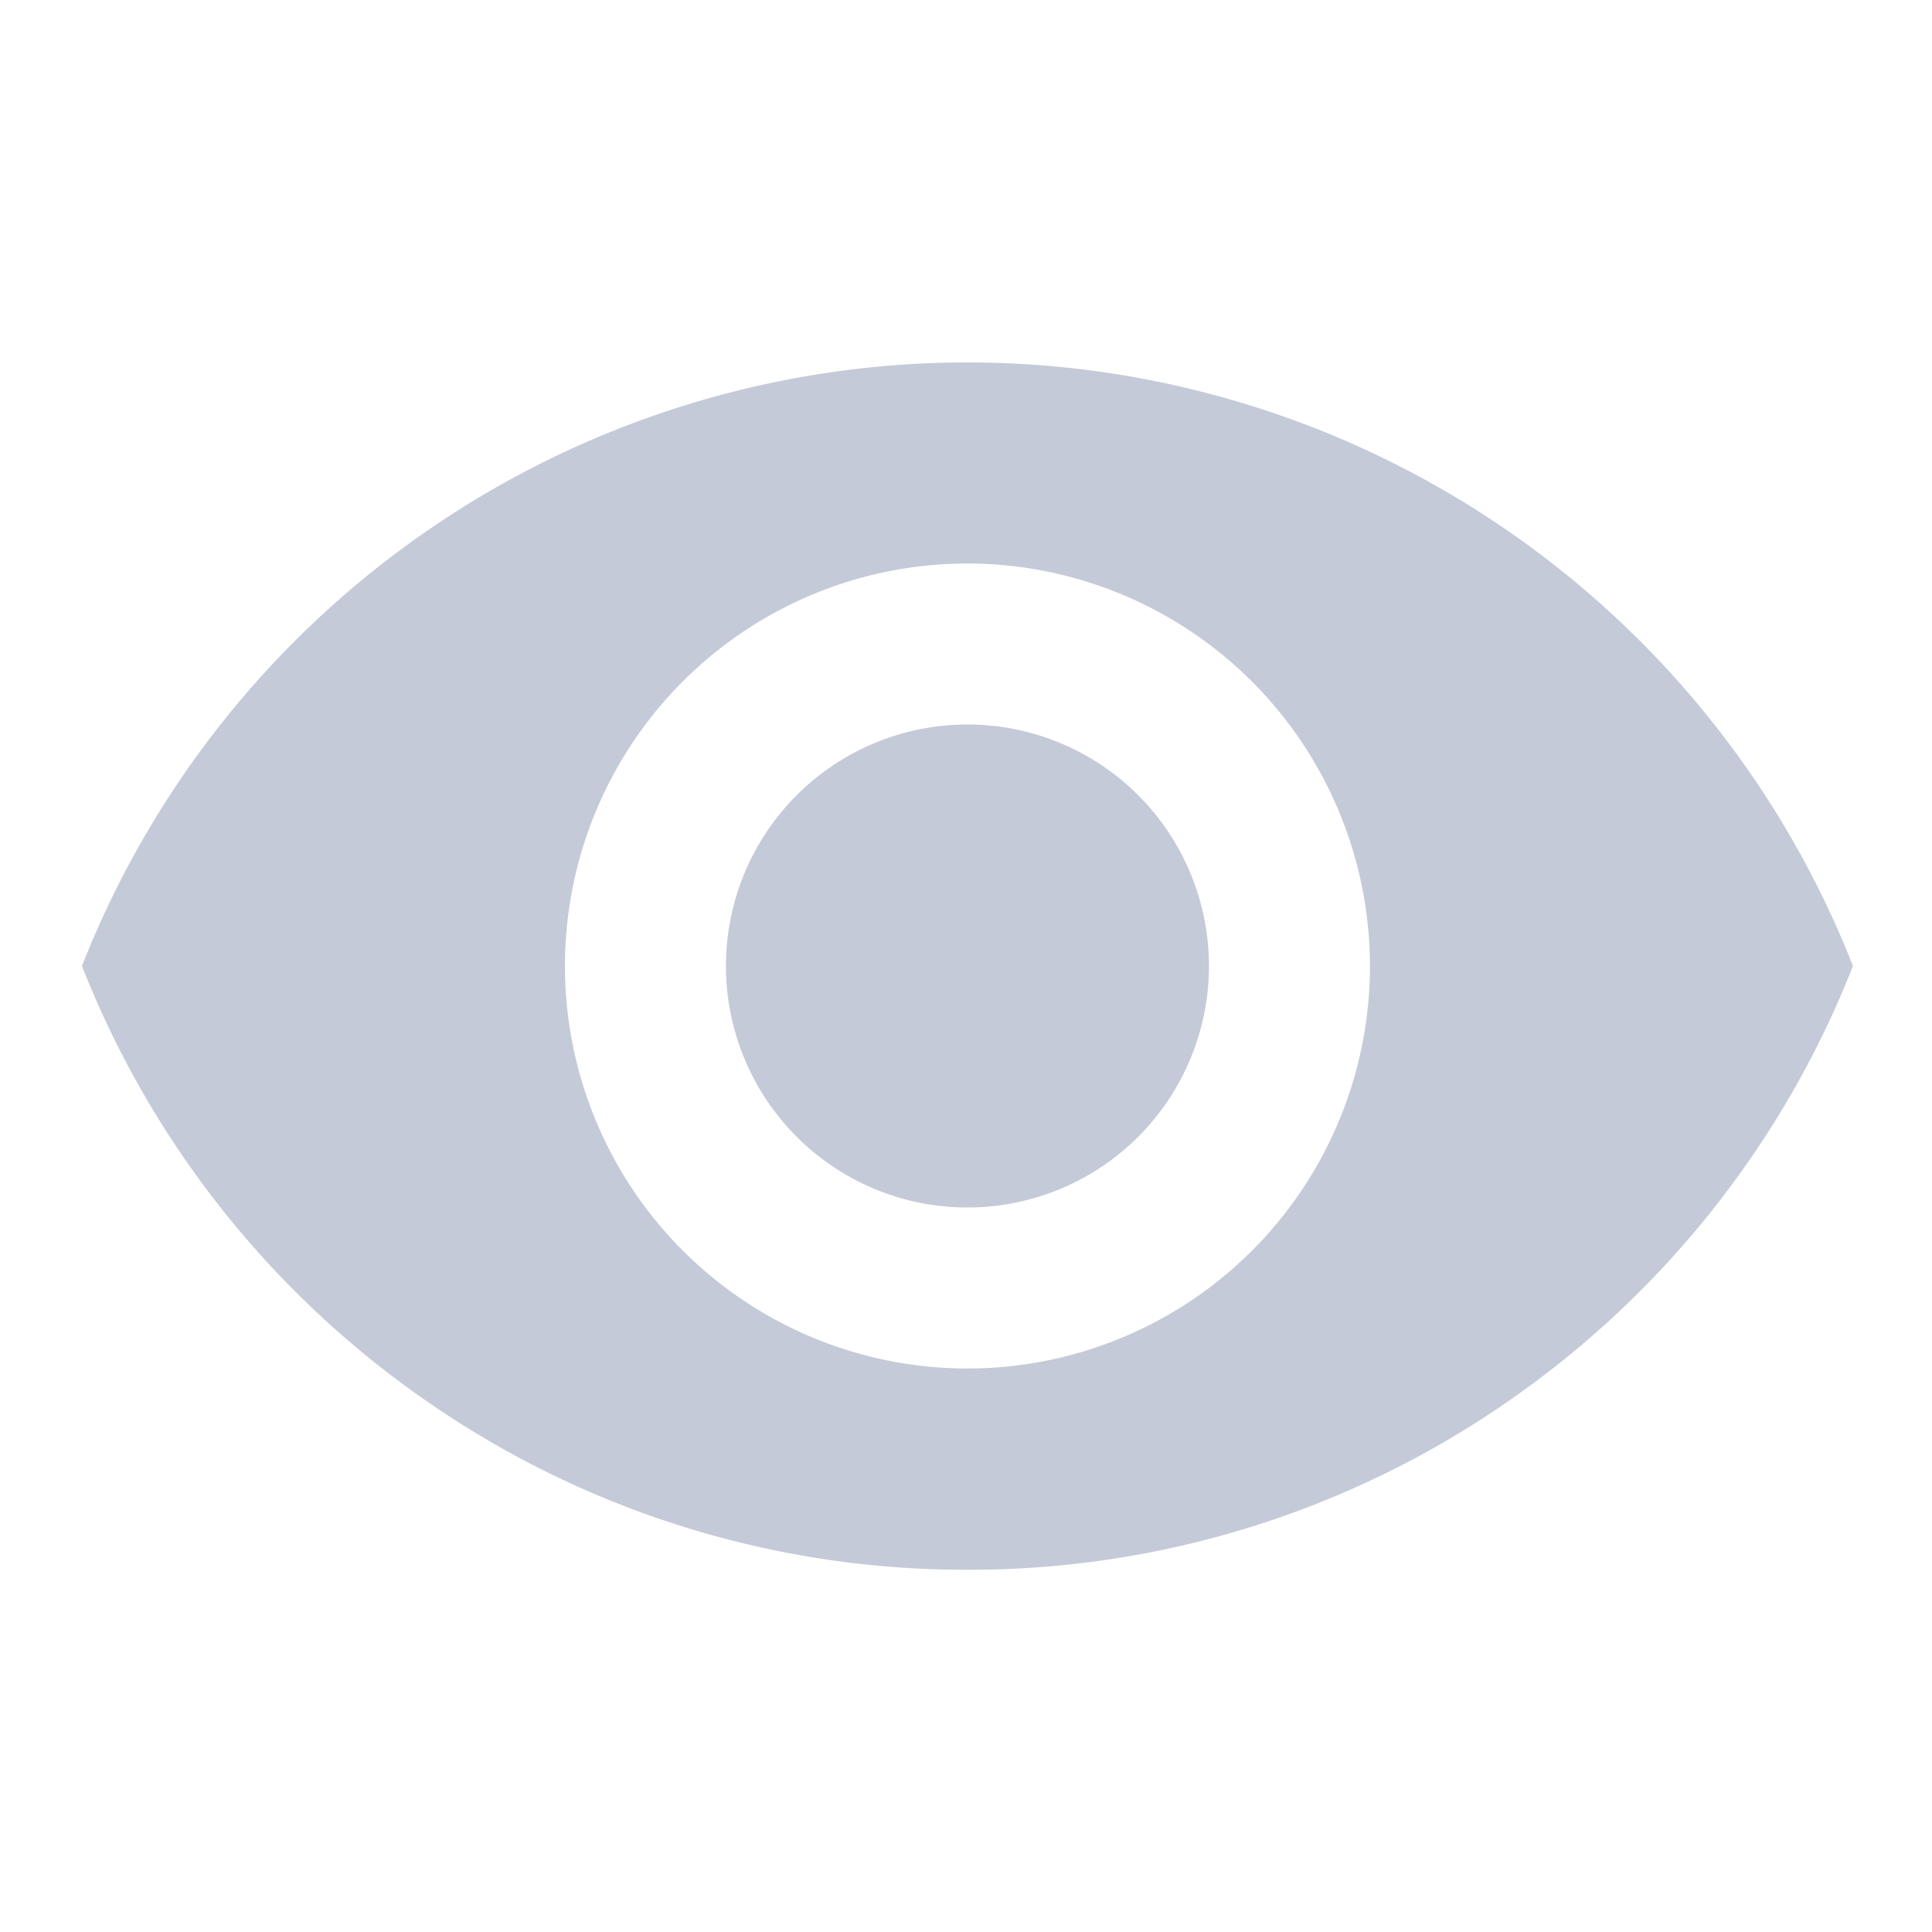 <svg xmlns="http://www.w3.org/2000/svg" width="24" height="24" viewBox="0 0 24 24">
    <g>
        <path fill="none" d="M0 0H24V24H0z"/>
        <path fill="#c4cad7" d="M11 15a11.731 11.731 0 0 1-6.726-2.1A11.837 11.837 0 0 1 0 7.5a11.818 11.818 0 0 1 22 0 11.836 11.836 0 0 1-4.273 5.4A11.731 11.731 0 0 1 11 15zm0-12.5a5 5 0 1 0 5 5 5.005 5.005 0 0 0-5-5zm0 8a3 3 0 1 1 3-3 3 3 0 0 1-3 3z" transform="translate(1.018 4.5)"/>
    </g>
</svg>
